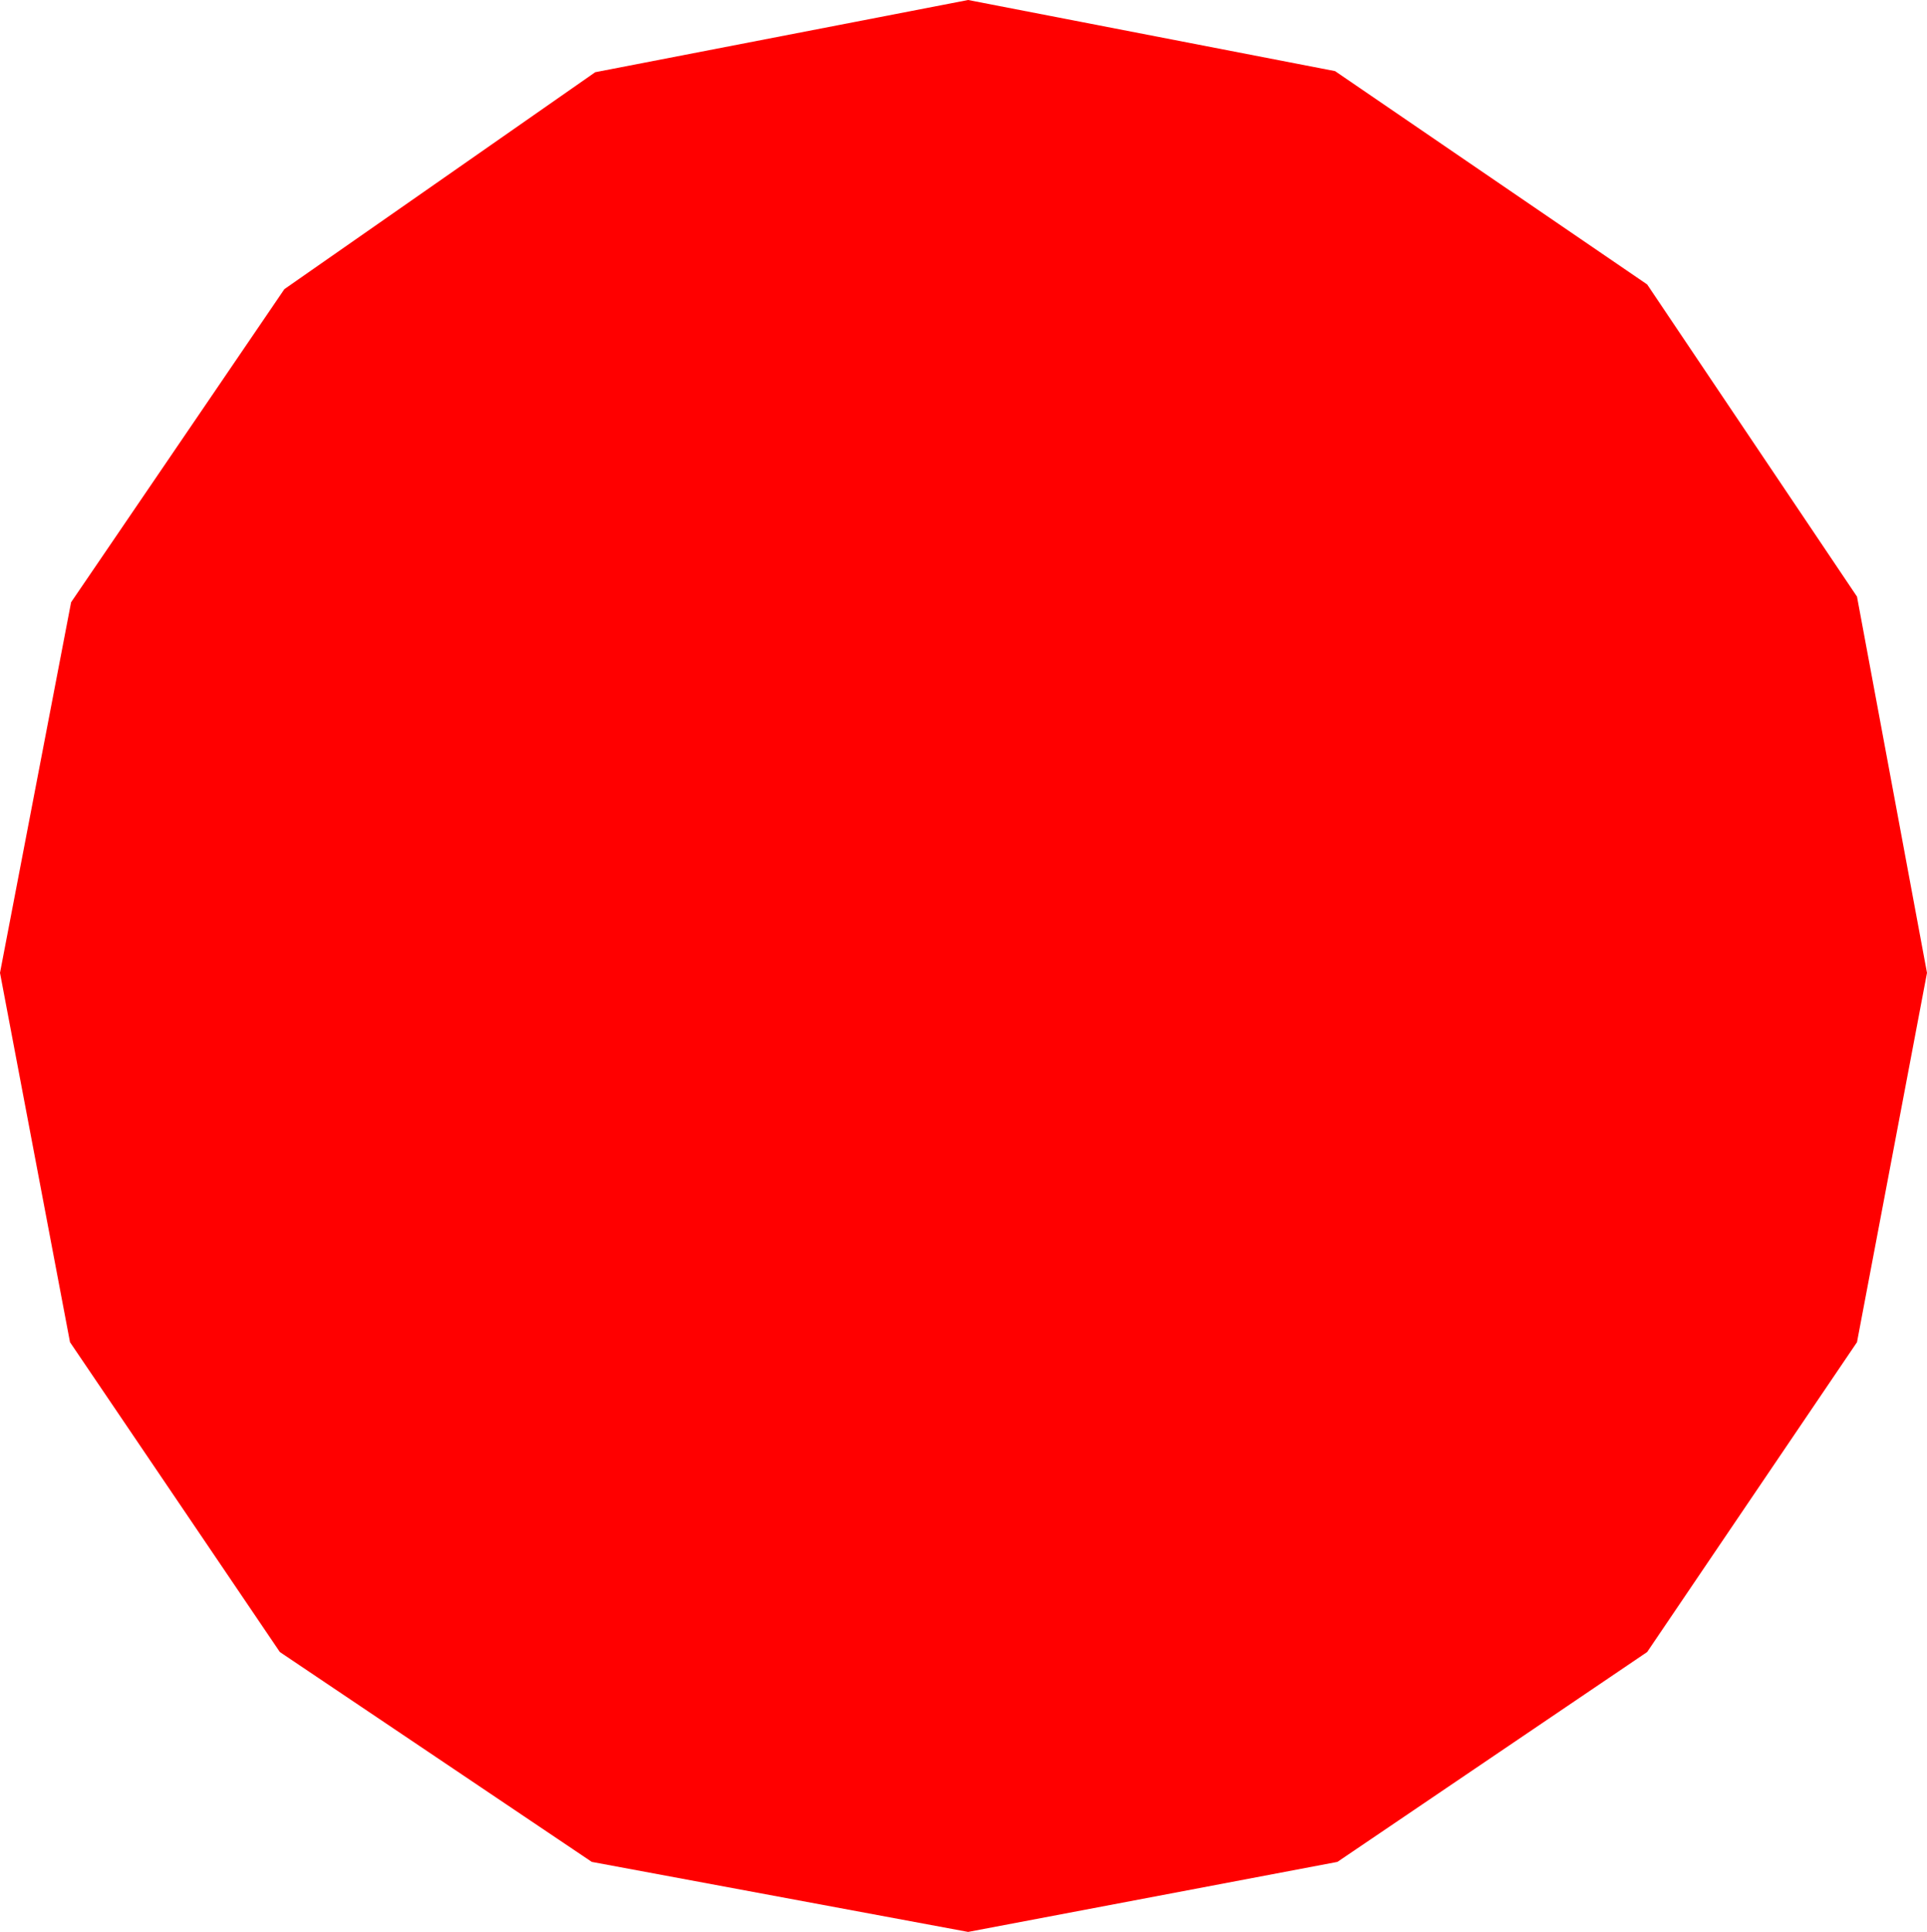 <?xml version="1.0" encoding="utf-8"?>
<!DOCTYPE svg PUBLIC "-//W3C//DTD SVG 1.1//EN" "http://www.w3.org/Graphics/SVG/1.1/DTD/svg11.dtd">
<svg width="12.305" height="12.334" xmlns="http://www.w3.org/2000/svg" xmlns:xlink="http://www.w3.org/1999/xlink" xmlns:xml="http://www.w3.org/XML/1998/namespace" version="1.1">
  <g>
    <g>
      <path style="fill:#FF0000;fill-opacity:1" d="M6.182,0L8.525,0.454 10.518,1.816 11.858,3.809 12.305,6.211 11.858,8.569 10.518,10.547 8.54,11.887 6.182,12.334 3.779,11.887 1.787,10.547 0.447,8.569 0,6.211 0.454,3.845 1.816,1.846 3.801,0.461 6.182,0z" />
    </g>
  </g>
</svg>